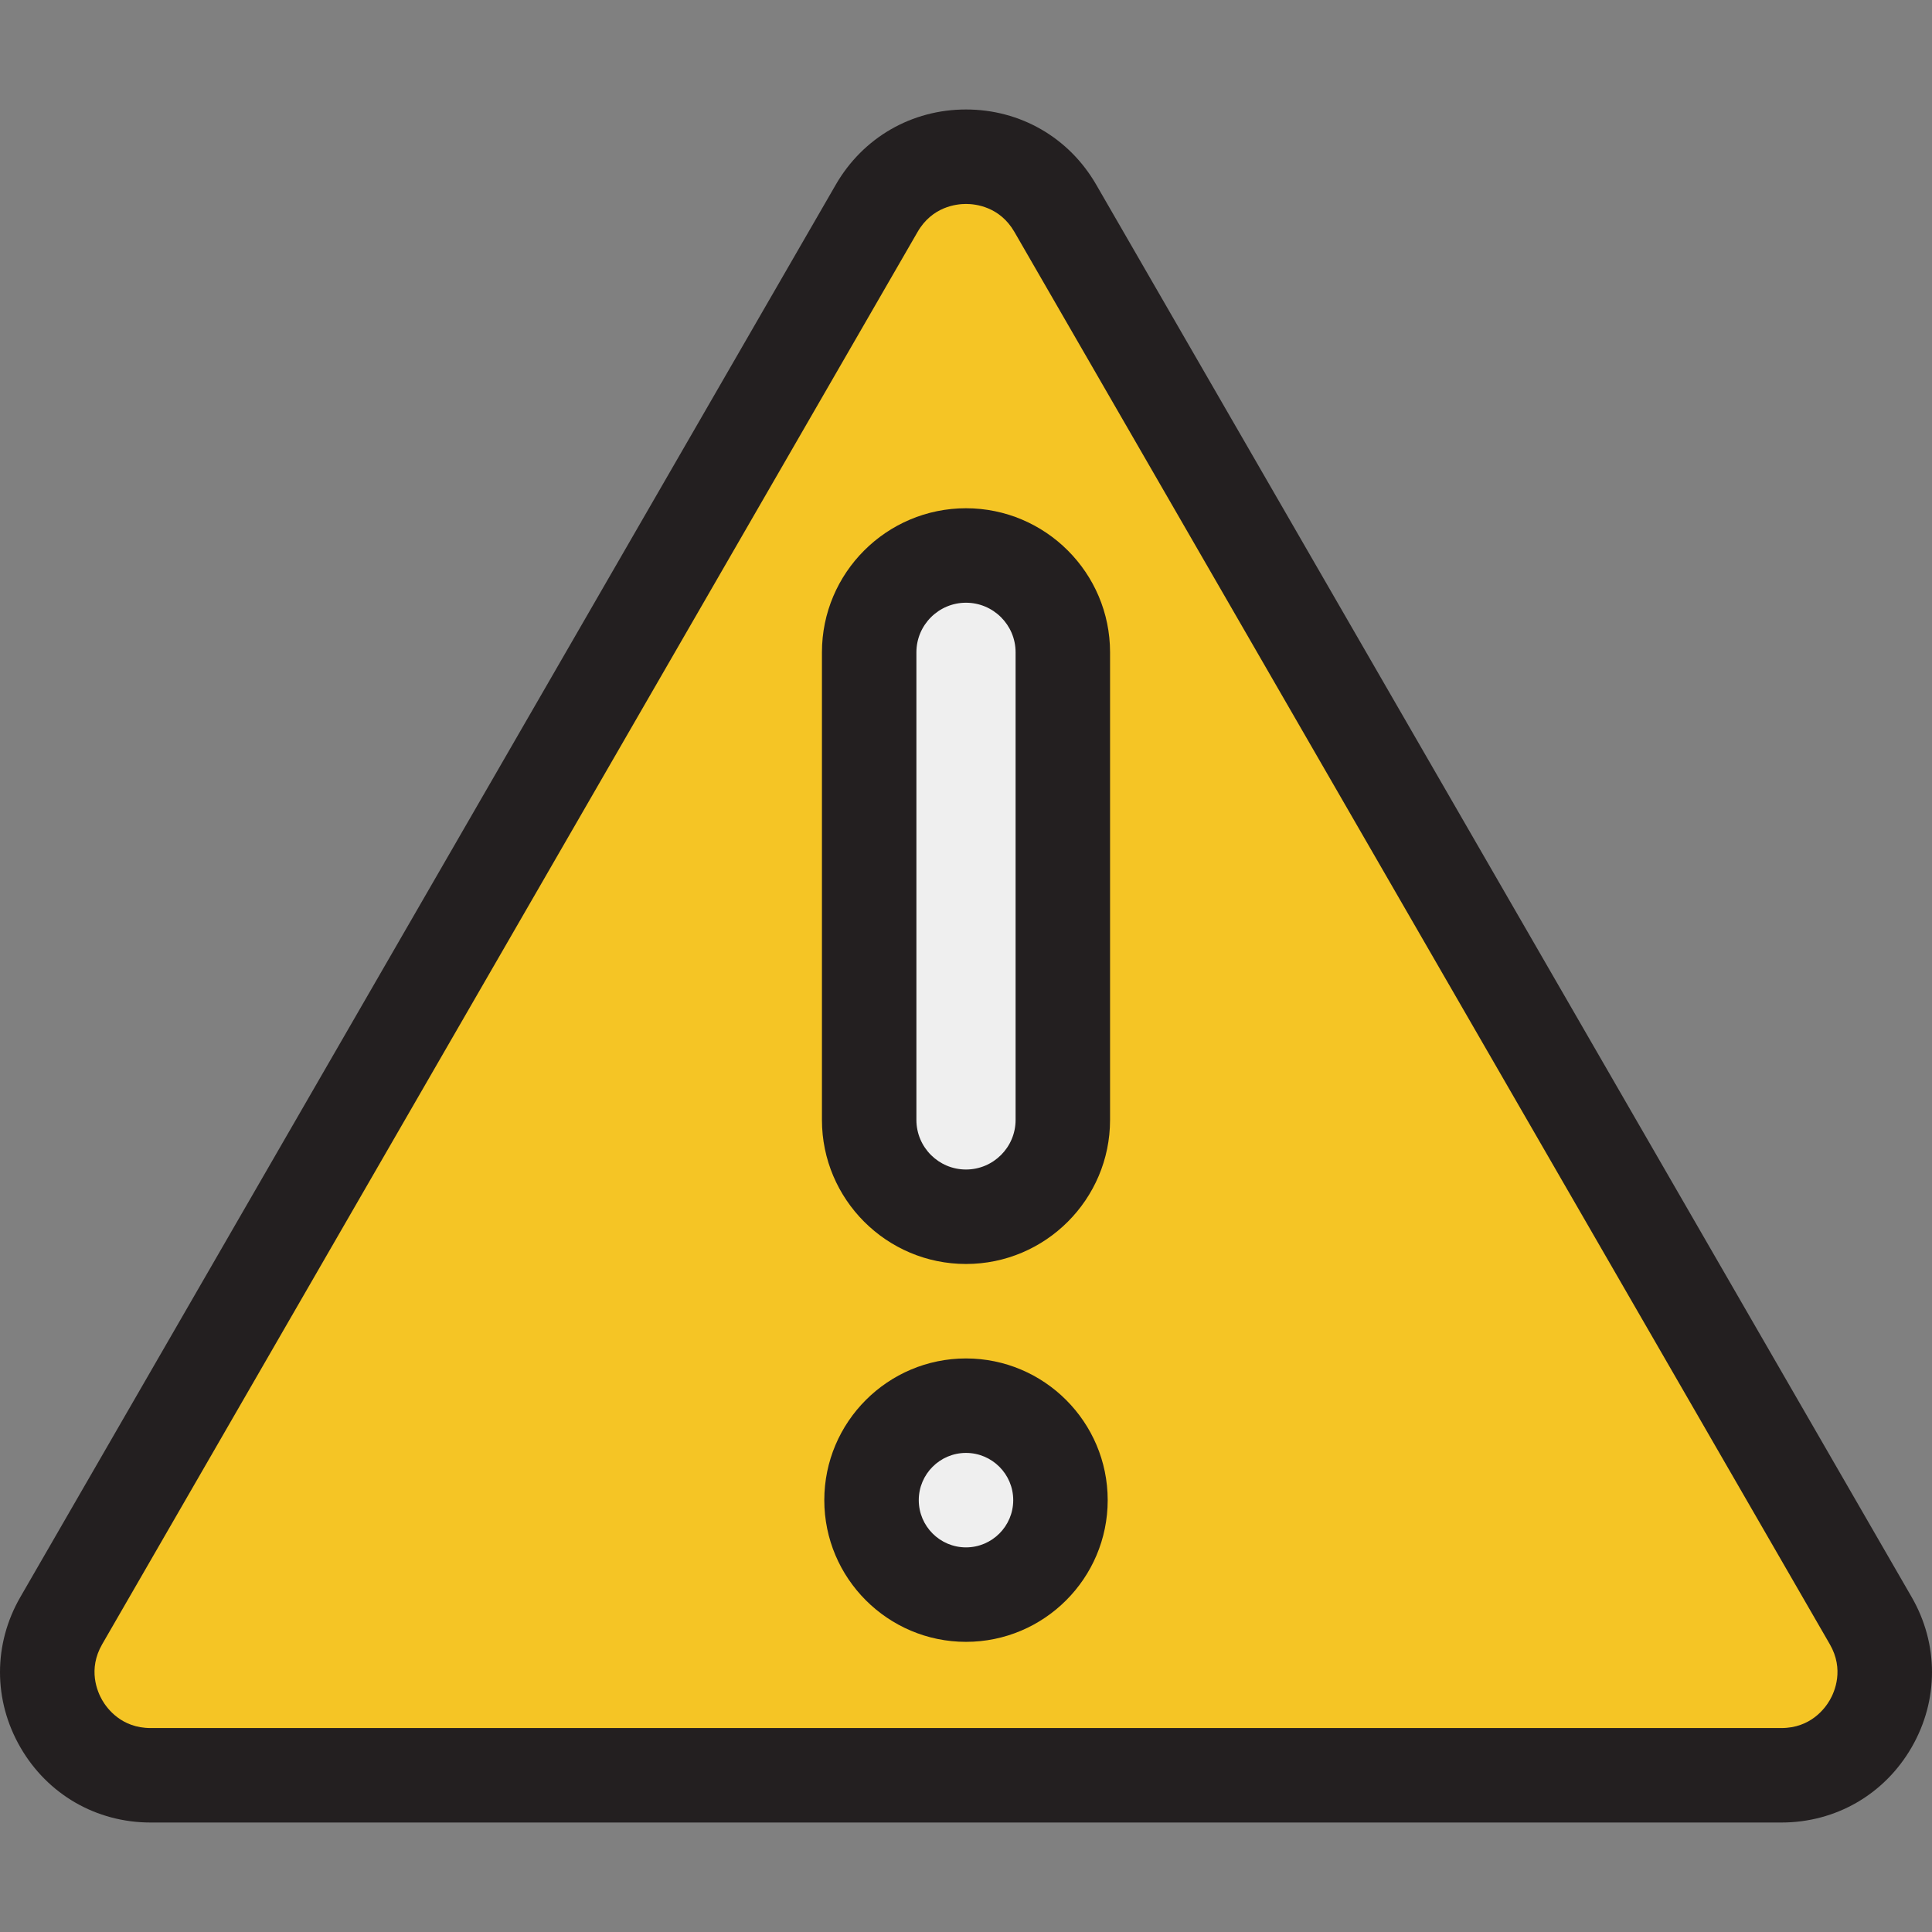 <?xml version="1.0" encoding="iso-8859-1"?>
<!-- Generator: Adobe Illustrator 19.0.0, SVG Export Plug-In . SVG Version: 6.00 Build 0)  -->
<svg version="1.1" id="Layer_1" xmlns="http://www.w3.org/2000/svg" xmlns:xlink="http://www.w3.org/1999/xlink" x="0px" y="0px"
	width="60px" height="60px"
	 viewBox="0 0 511.999 511.999" style="enable-background:new 0 0 511.999 511.999;" xml:space="preserve">
<rect x="0" y="0" width="511.999" height="511.999" fill="#808080" stroke="none"/>
<path style="fill:#F5C525;" d="M16.242,429.476L232.332,55.195c10.518-18.219,36.814-18.219,47.333,0l216.091,374.281
	c10.518,18.219-2.63,40.991-23.666,40.991H39.908C18.872,470.467,5.723,447.695,16.242,429.476z"/>
<g>
	<path style="fill:#EFEFEF;" d="M255.999,322.45L255.999,322.45c-14.172,0-25.66-11.488-25.66-25.66V172.87
		c0-14.172,11.488-25.66,25.66-25.66l0,0c14.172,0,25.66,11.488,25.66,25.66v123.92C281.659,310.962,270.171,322.45,255.999,322.45z
		"/>
	<circle style="fill:#EFEFEF;" cx="256.001" cy="397.558" r="25.034"/>
</g>
<g>
	<path style="fill:#231F20;" d="M506.597,423.218L290.506,48.937C283.304,36.462,270.404,29.014,256,29.014
		c-14.404,0-27.304,7.448-34.506,19.922L5.402,423.218c-7.202,12.475-7.202,27.37,0,39.845
		c7.202,12.475,20.103,19.922,34.507,19.922h432.183c14.405,0,27.305-7.448,34.507-19.922
		C513.799,450.588,513.799,435.692,506.597,423.218z M484.917,450.545c-1.286,2.227-5.108,7.405-12.826,7.405H39.908
		c-7.718,0-11.541-5.178-12.826-7.405c-1.286-2.227-3.859-8.126,0-14.81L243.172,61.454c3.859-6.683,10.255-7.405,12.826-7.405
		s8.967,0.722,12.826,7.405l216.091,374.281C488.775,442.419,486.201,448.318,484.917,450.545z"/>
	<path style="fill:#231F20;" d="M255.999,134.692c-21.051,0-38.177,17.126-38.177,38.177v123.92
		c0,21.051,17.126,38.178,38.177,38.178s38.177-17.126,38.177-38.177V172.87C294.176,151.818,277.05,134.692,255.999,134.692z
		 M269.142,296.79c0,7.247-5.896,13.143-13.143,13.143s-13.143-5.896-13.143-13.143V172.87c0-7.247,5.896-13.143,13.143-13.143
		s13.143,5.896,13.143,13.143V296.79z"/>
	<path style="fill:#231F20;" d="M255.999,360.002c-20.706,0-37.552,16.846-37.552,37.552c0,20.706,16.846,37.552,37.552,37.552
		s37.552-16.846,37.552-37.552C293.55,376.848,276.705,360.002,255.999,360.002z M255.999,410.071
		c-6.902,0-12.517-5.615-12.517-12.517c0-6.902,5.615-12.517,12.517-12.517s12.517,5.615,12.517,12.517
		C268.516,404.455,262.901,410.071,255.999,410.071z"/>
</g>
<g>
</g>
<g>
</g>
<g>
</g>
<g>
</g>
<g>
</g>
<g>
</g>
<g>
</g>
<g>
</g>
<g>
</g>
<g>
</g>
<g>
</g>
<g>
</g>
<g>
</g>
<g>
</g>
<g>
</g>
</svg>

